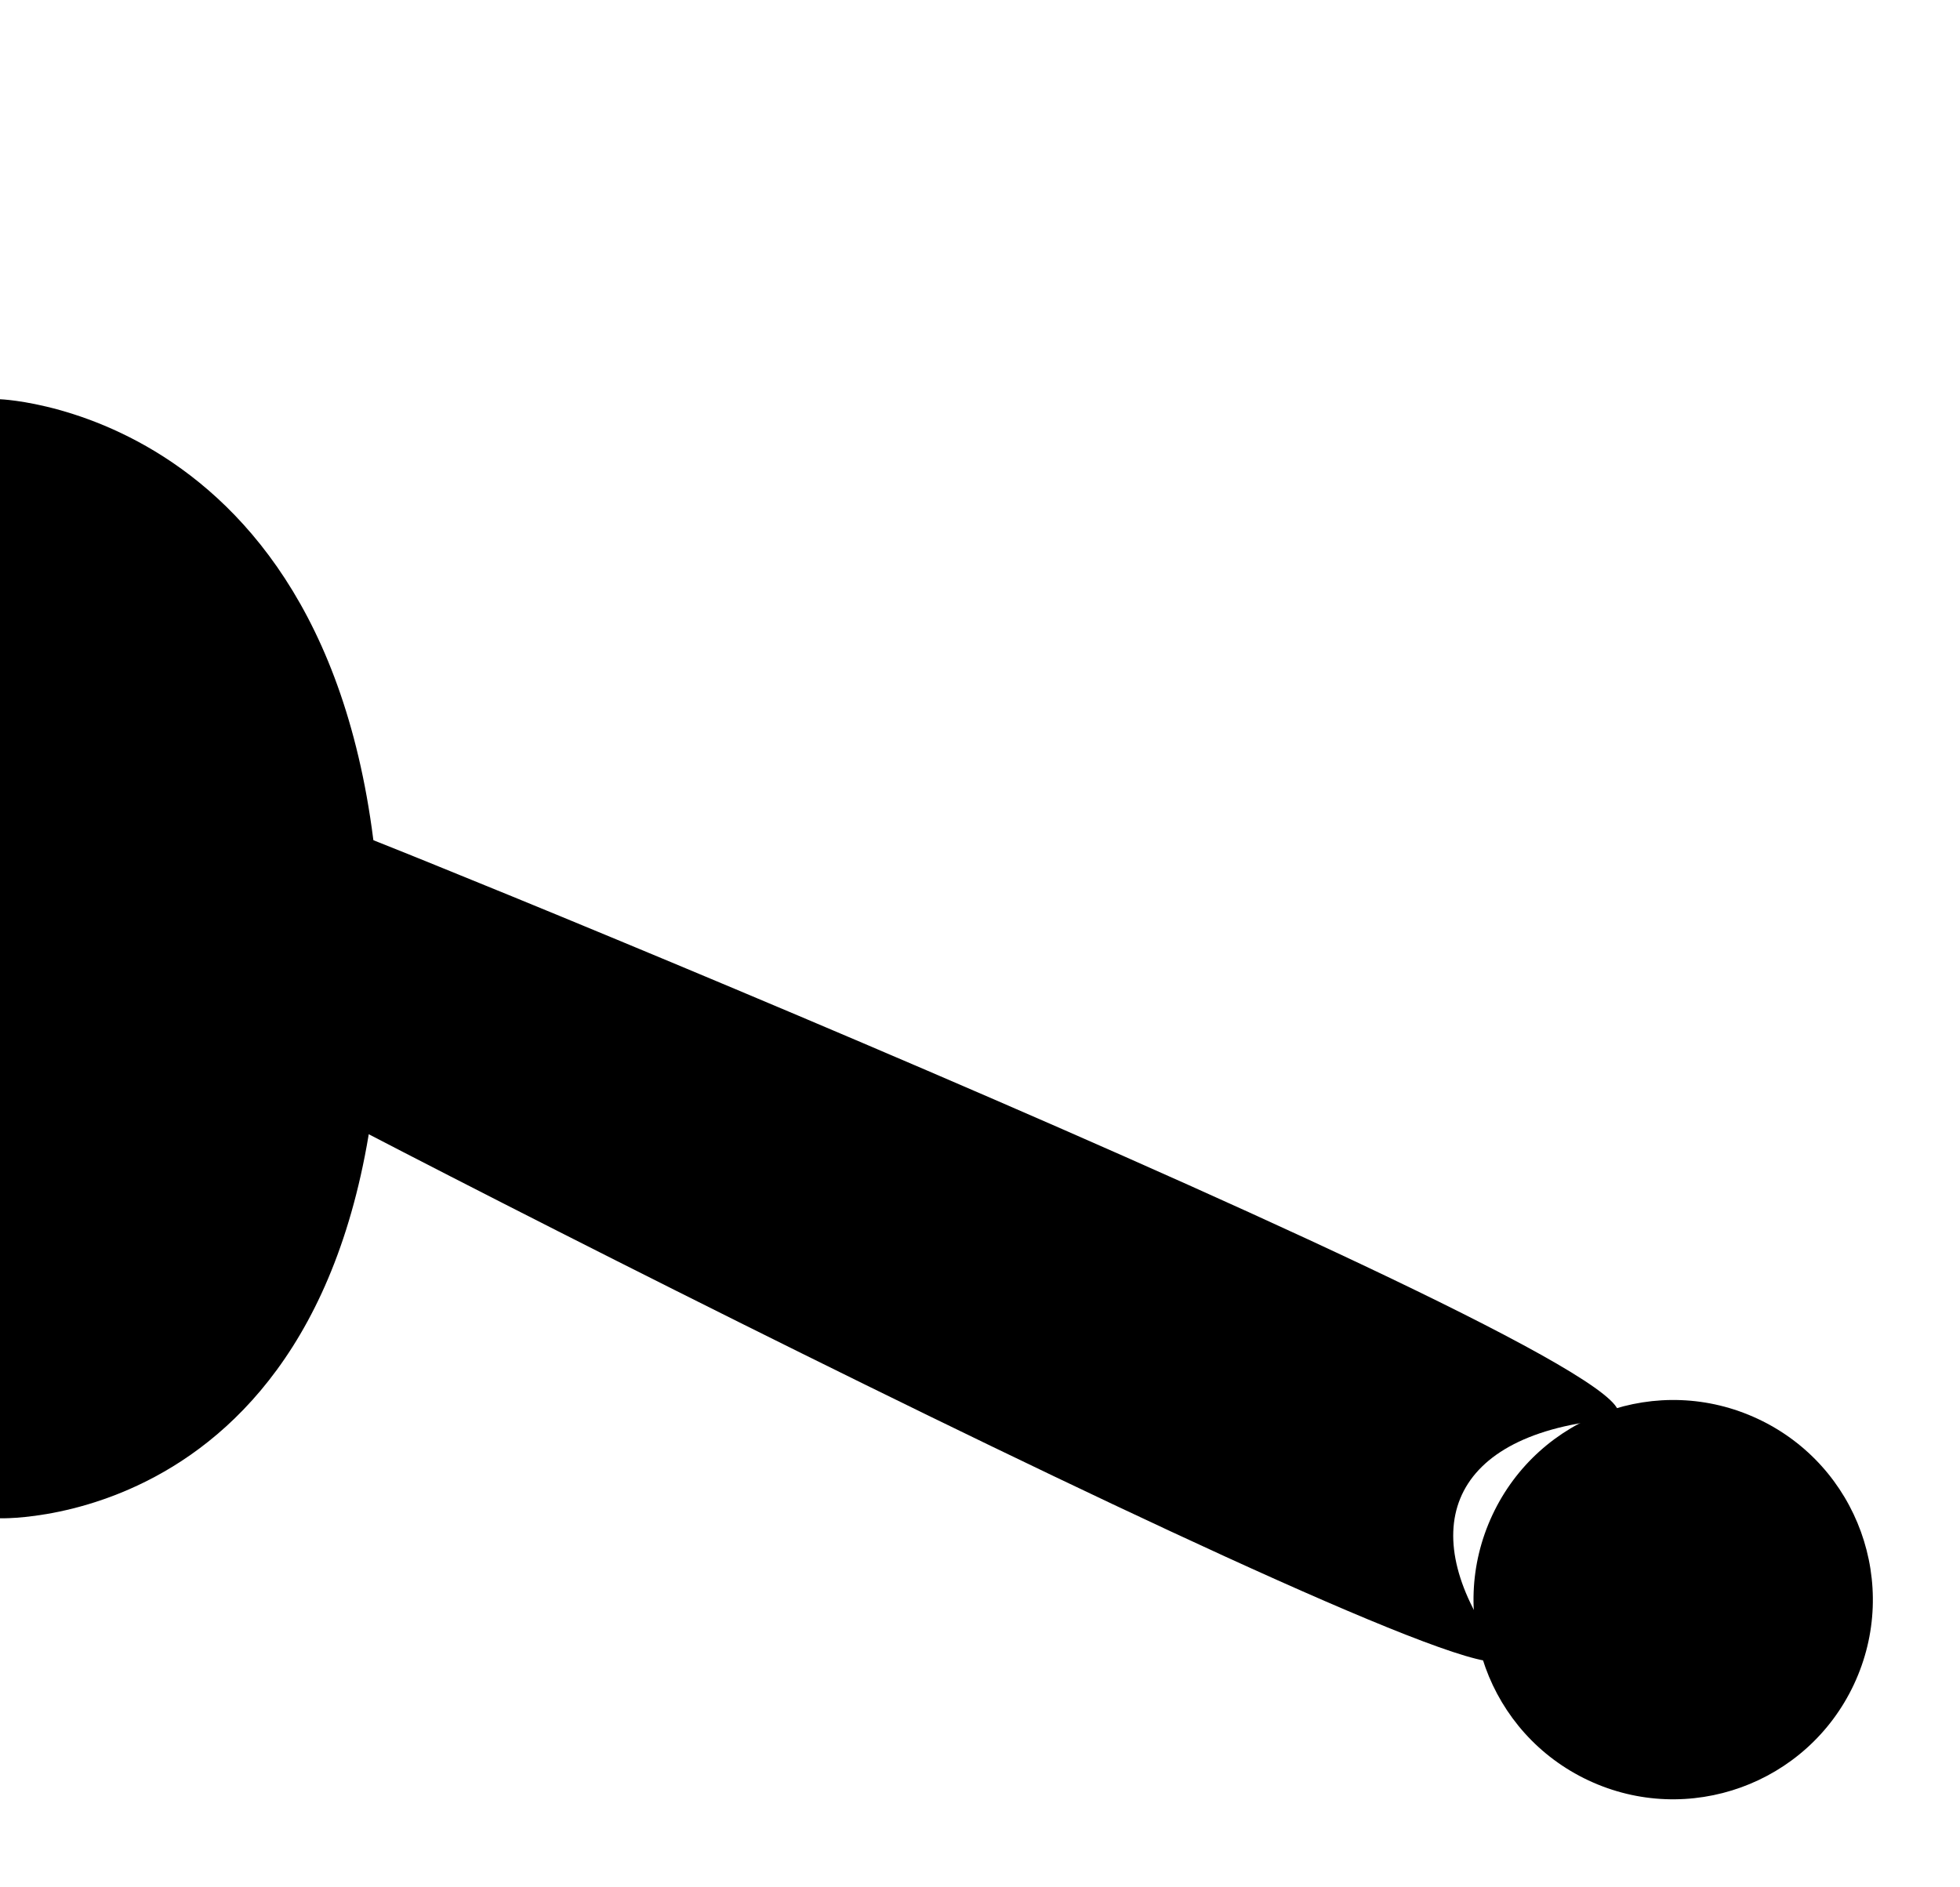 <svg width="54" height="52" viewBox="0 0 54 52" fill="none" xmlns="http://www.w3.org/2000/svg">
<path d="M-8.19547e-06 11C-8.19547e-06 11 10.503 11.358 10.503 26.774C10.503 42.19 -8.19547e-06 41.832 -8.19547e-06 41.832L-8.19547e-06 11Z" fill="black"/>
<path d="M44.256 39.113C39.772 39.576 38.996 42.328 41.297 45.458C43.599 48.587 4.182 28.321 6.051 29.022C7.92 29.723 11.502 23.835 9.009 22.677C6.516 21.52 48.739 38.65 44.256 39.113Z" fill="black"/>
<circle cx="46.098" cy="44.074" r="5.5" transform="rotate(115.126 46.098 44.074)" fill="black"/>
</svg>

